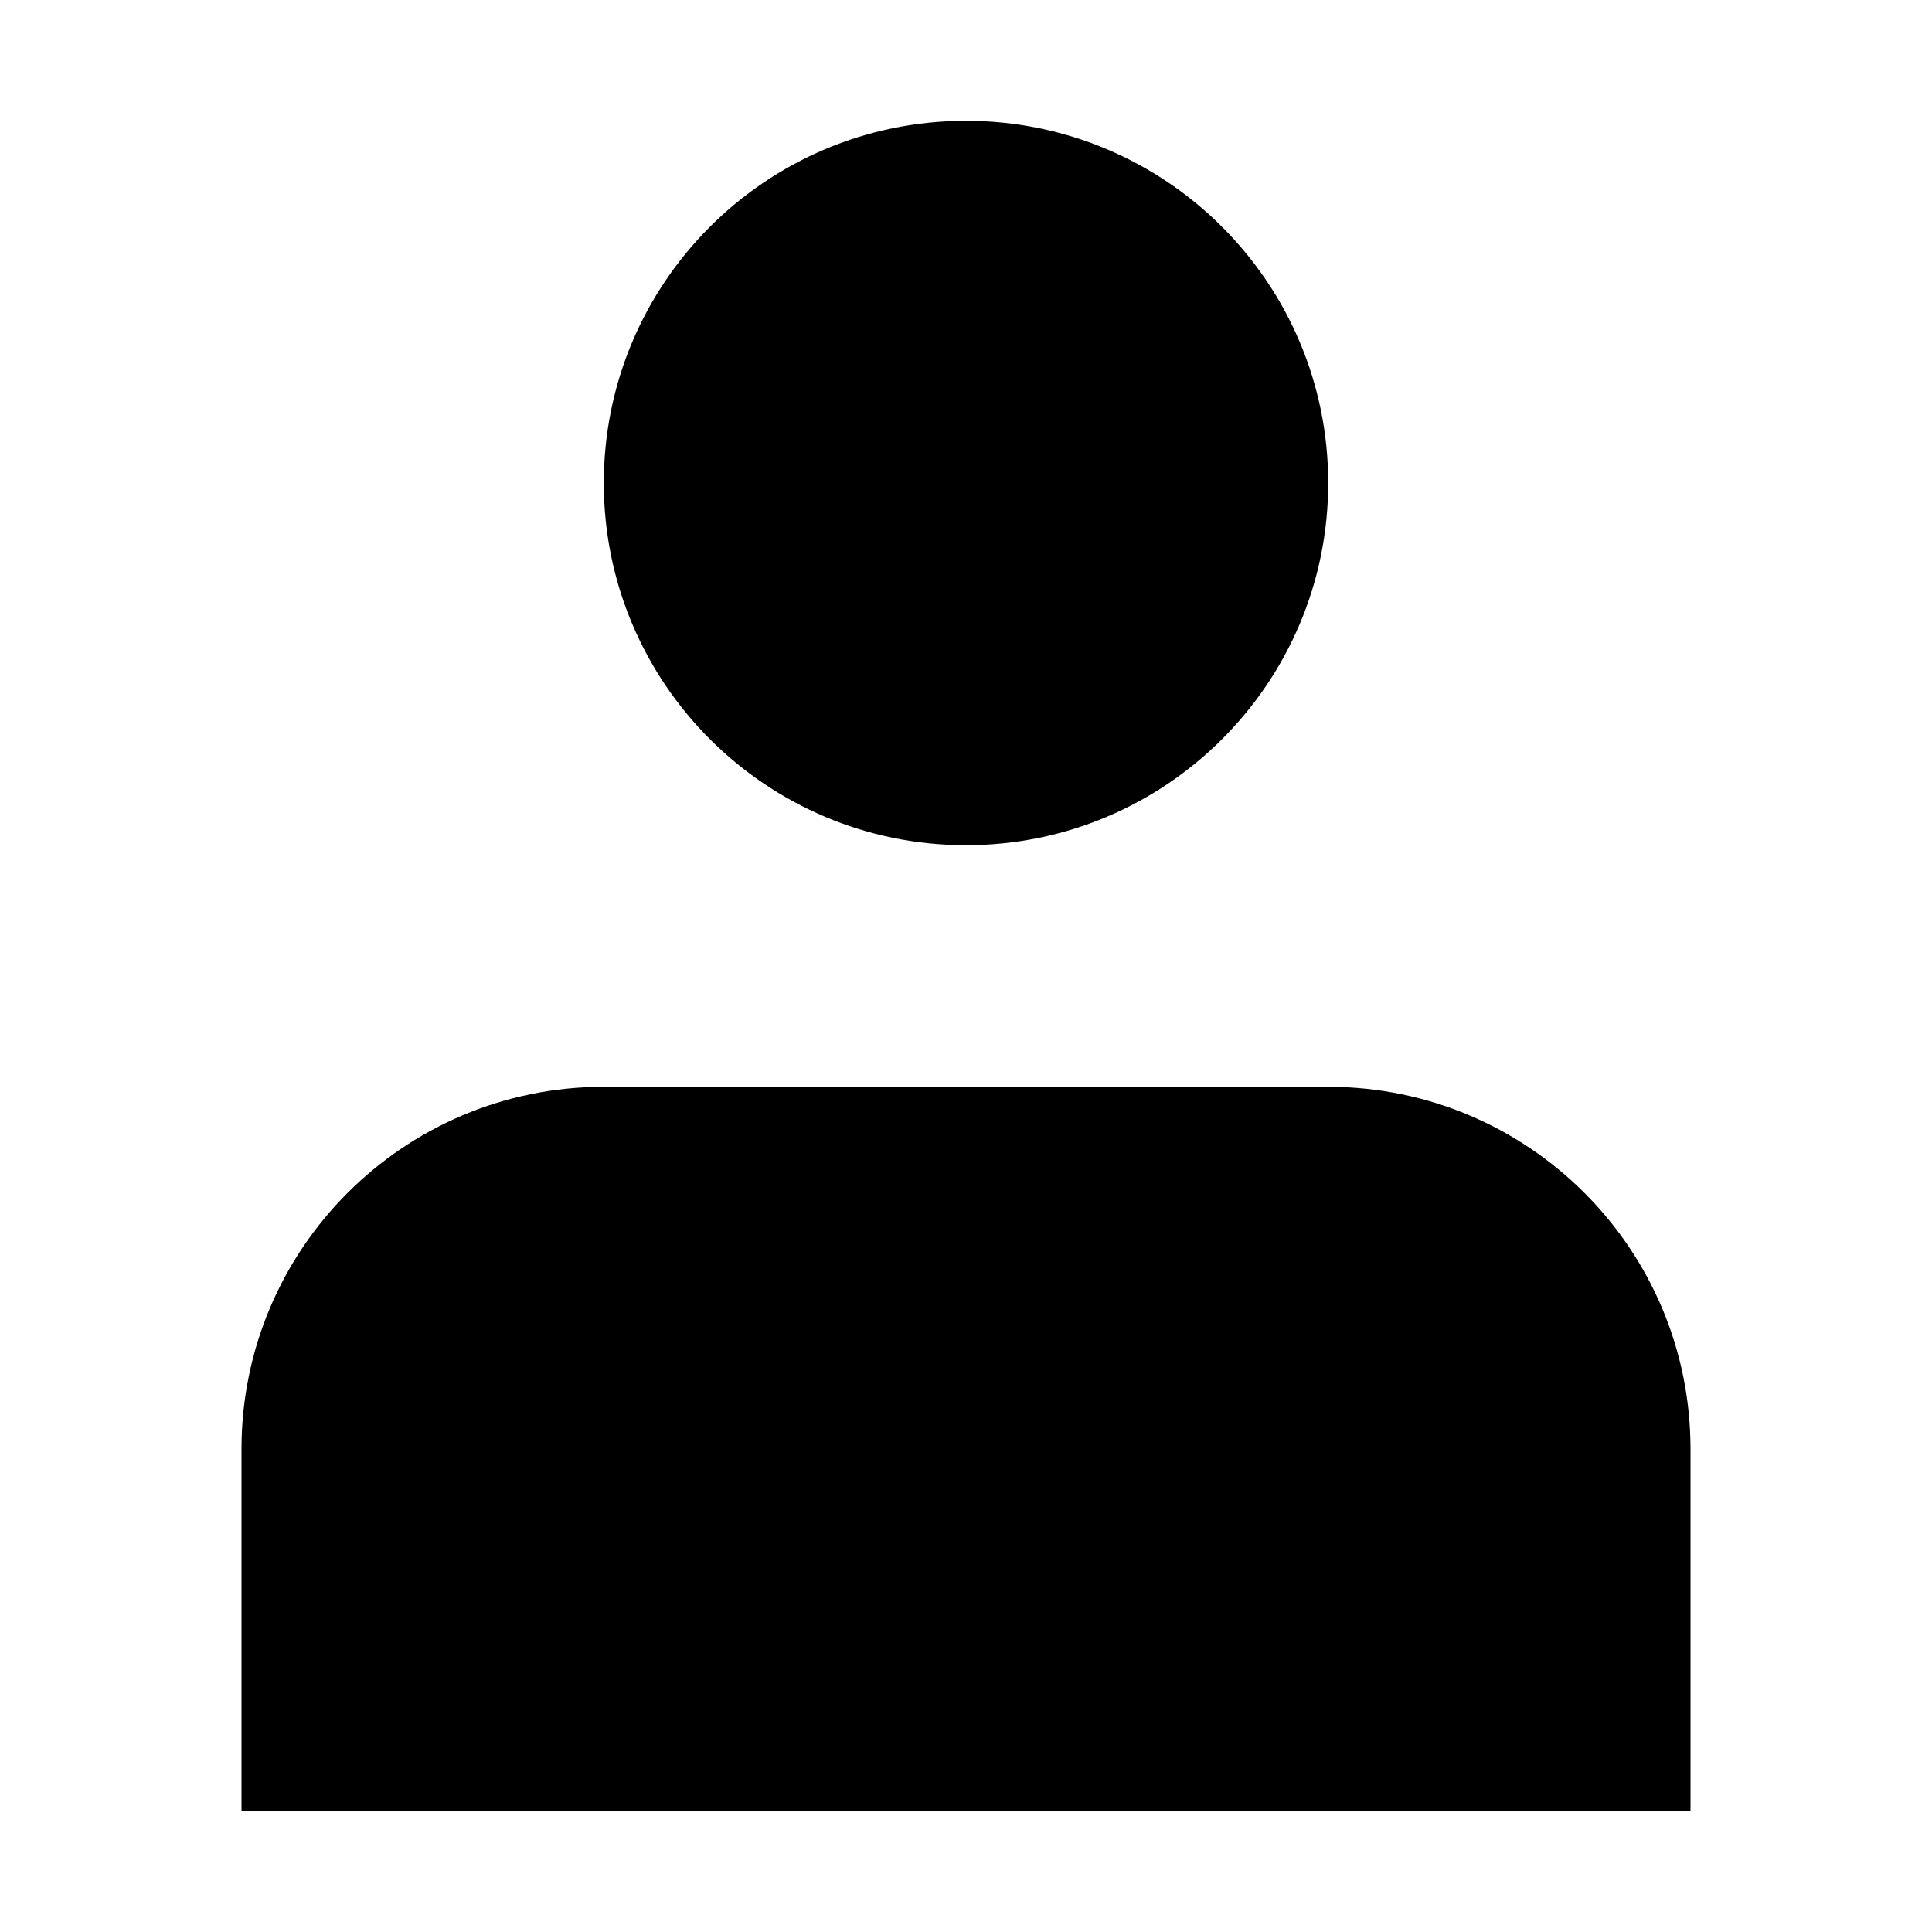 <svg width="19" height="19" viewBox="0 0 19 19" fill="none" xmlns="http://www.w3.org/2000/svg">
<g id="user-svgrepo-com (2) 2">
<path id="Vector" d="M9.5 8.312C11.467 8.312 13.062 6.718 13.062 4.75C13.062 2.782 11.467 1.188 9.5 1.188C7.532 1.188 5.938 2.782 5.938 4.75C5.938 6.718 7.532 8.312 9.5 8.312Z" fill="black"/>
<path id="Vector_2" d="M16.625 14.25C16.625 12.282 15.03 10.688 13.062 10.688H5.938C3.97 10.688 2.375 12.282 2.375 14.25V17.812H16.625V14.25Z" fill="black"/>
</g>
</svg>
